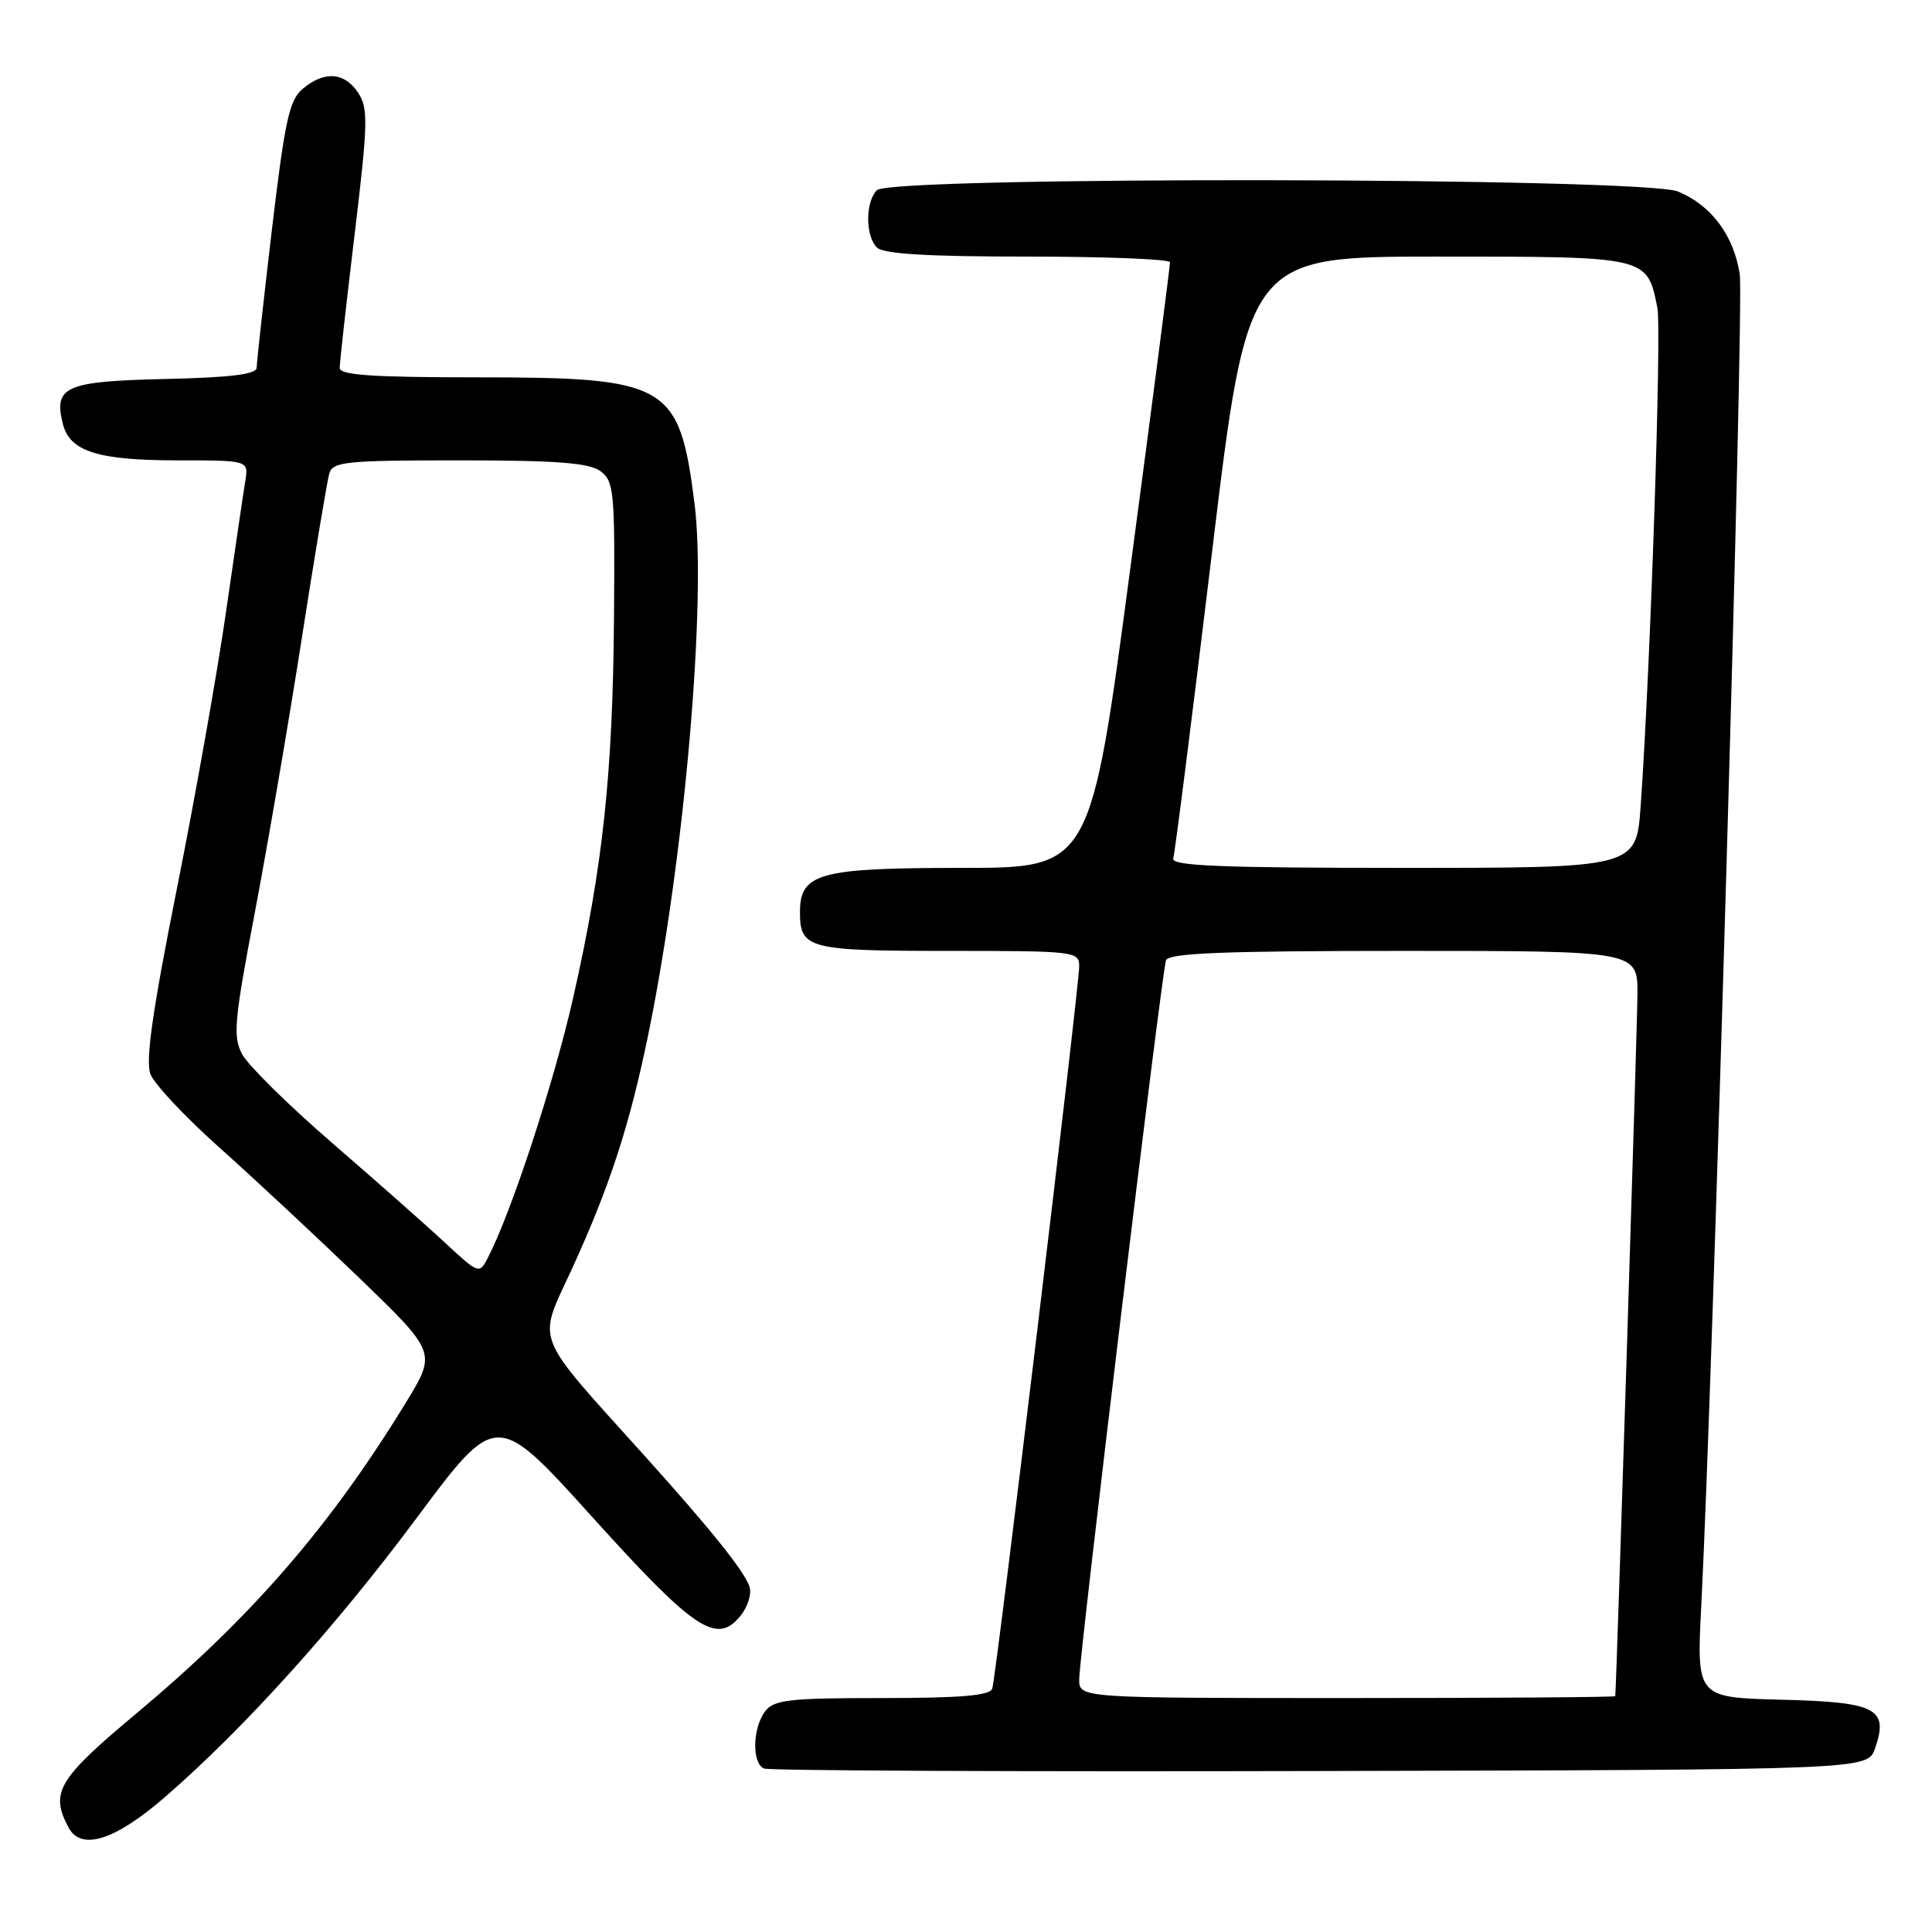 <?xml version="1.0" encoding="UTF-8" standalone="no"?>
<!DOCTYPE svg PUBLIC "-//W3C//DTD SVG 1.1//EN" "http://www.w3.org/Graphics/SVG/1.1/DTD/svg11.dtd" >
<svg xmlns="http://www.w3.org/2000/svg" xmlns:xlink="http://www.w3.org/1999/xlink" version="1.1" viewBox="0 0 256 256">
 <g >
 <path fill="currentColor"
d=" M 21.86 238.12 C 32.31 229.06 44.46 215.59 55.15 201.22 C 65.77 186.94 65.77 186.94 78.43 200.96 C 92.05 216.05 94.97 218.00 98.12 214.10 C 99.11 212.88 99.63 211.15 99.30 210.20 C 98.54 208.08 94.20 202.67 85.50 193.00 C 70.47 176.31 71.19 178.13 75.74 168.23 C 80.78 157.26 83.44 149.09 85.93 136.93 C 90.71 113.52 93.66 79.54 92.02 66.66 C 90.01 50.86 88.54 50.00 63.25 50.00 C 49.31 50.00 45.00 49.70 45.01 48.75 C 45.01 48.06 45.90 40.10 46.99 31.05 C 48.76 16.30 48.81 14.36 47.46 12.30 C 45.66 9.56 42.99 9.36 40.13 11.75 C 38.33 13.25 37.75 15.91 36.02 30.50 C 34.92 39.85 34.01 48.05 34.01 48.72 C 34.00 49.60 30.58 50.02 21.86 50.22 C 8.64 50.52 7.08 51.21 8.33 56.17 C 9.24 59.82 12.96 61.00 23.52 61.00 C 32.95 61.00 32.95 61.00 32.50 63.75 C 32.25 65.26 31.11 73.03 29.96 81.00 C 28.82 88.97 25.89 105.49 23.45 117.70 C 20.21 133.90 19.26 140.56 19.93 142.32 C 20.43 143.64 24.57 148.05 29.13 152.11 C 33.69 156.18 42.01 163.94 47.63 169.36 C 57.84 179.22 57.84 179.22 53.79 185.84 C 43.71 202.31 33.32 214.29 18.06 227.05 C 7.64 235.76 6.60 237.51 9.09 242.17 C 10.76 245.28 15.24 243.86 21.86 238.12 Z  M 248.44 231.70 C 250.30 226.39 248.67 225.53 236.04 225.22 C 224.80 224.93 224.80 224.93 225.43 212.72 C 226.99 181.97 231.10 40.15 230.53 36.38 C 229.76 31.23 226.79 27.23 222.36 25.38 C 217.85 23.49 118.07 23.33 116.20 25.20 C 114.65 26.75 114.65 31.25 116.20 32.80 C 117.05 33.65 122.91 34.00 136.20 34.00 C 146.54 34.00 155.01 34.34 155.03 34.75 C 155.05 35.16 152.69 53.39 149.78 75.25 C 144.50 115.00 144.50 115.00 127.47 115.00 C 108.55 115.00 106.00 115.69 106.00 120.86 C 106.00 125.72 107.07 126.00 125.70 126.00 C 142.40 126.00 143.00 126.07 143.00 128.02 C 143.00 130.79 132.00 222.19 131.48 223.75 C 131.17 224.67 127.34 225.00 116.89 225.00 C 104.57 225.00 102.55 225.23 101.39 226.75 C 99.70 228.98 99.61 233.68 101.25 234.34 C 101.94 234.62 135.11 234.77 174.98 234.67 C 247.45 234.50 247.45 234.50 248.44 231.70 Z  M 58.99 164.69 C 56.51 162.38 49.76 156.42 43.99 151.43 C 38.22 146.44 32.87 141.16 32.09 139.70 C 30.84 137.34 31.03 135.28 33.79 120.78 C 35.49 111.82 38.29 95.50 40.00 84.50 C 41.72 73.50 43.35 63.71 43.63 62.75 C 44.08 61.17 45.79 61.00 60.88 61.00 C 73.80 61.00 78.06 61.33 79.56 62.43 C 81.36 63.75 81.49 65.10 81.36 81.68 C 81.20 102.59 79.89 114.78 75.95 132.20 C 73.39 143.49 67.77 160.63 64.63 166.69 C 63.52 168.84 63.43 168.81 58.99 164.69 Z  M 143.00 222.53 C 143.00 219.39 153.92 128.93 154.50 127.25 C 154.84 126.29 162.04 126.00 185.97 126.00 C 217.00 126.00 217.00 126.00 216.97 131.75 C 216.95 136.06 214.19 223.39 214.03 224.75 C 214.01 224.89 198.03 225.00 178.50 225.00 C 143.00 225.00 143.00 225.00 143.00 222.53 Z  M 155.46 113.75 C 155.68 113.06 157.99 94.84 160.59 73.25 C 165.32 34.00 165.32 34.00 190.50 34.00 C 218.45 34.00 218.24 33.95 219.61 40.78 C 220.19 43.72 218.70 88.36 217.40 106.75 C 216.82 115.00 216.82 115.00 185.94 115.00 C 161.69 115.00 155.15 114.73 155.46 113.75 Z "/>
</g>
</svg>